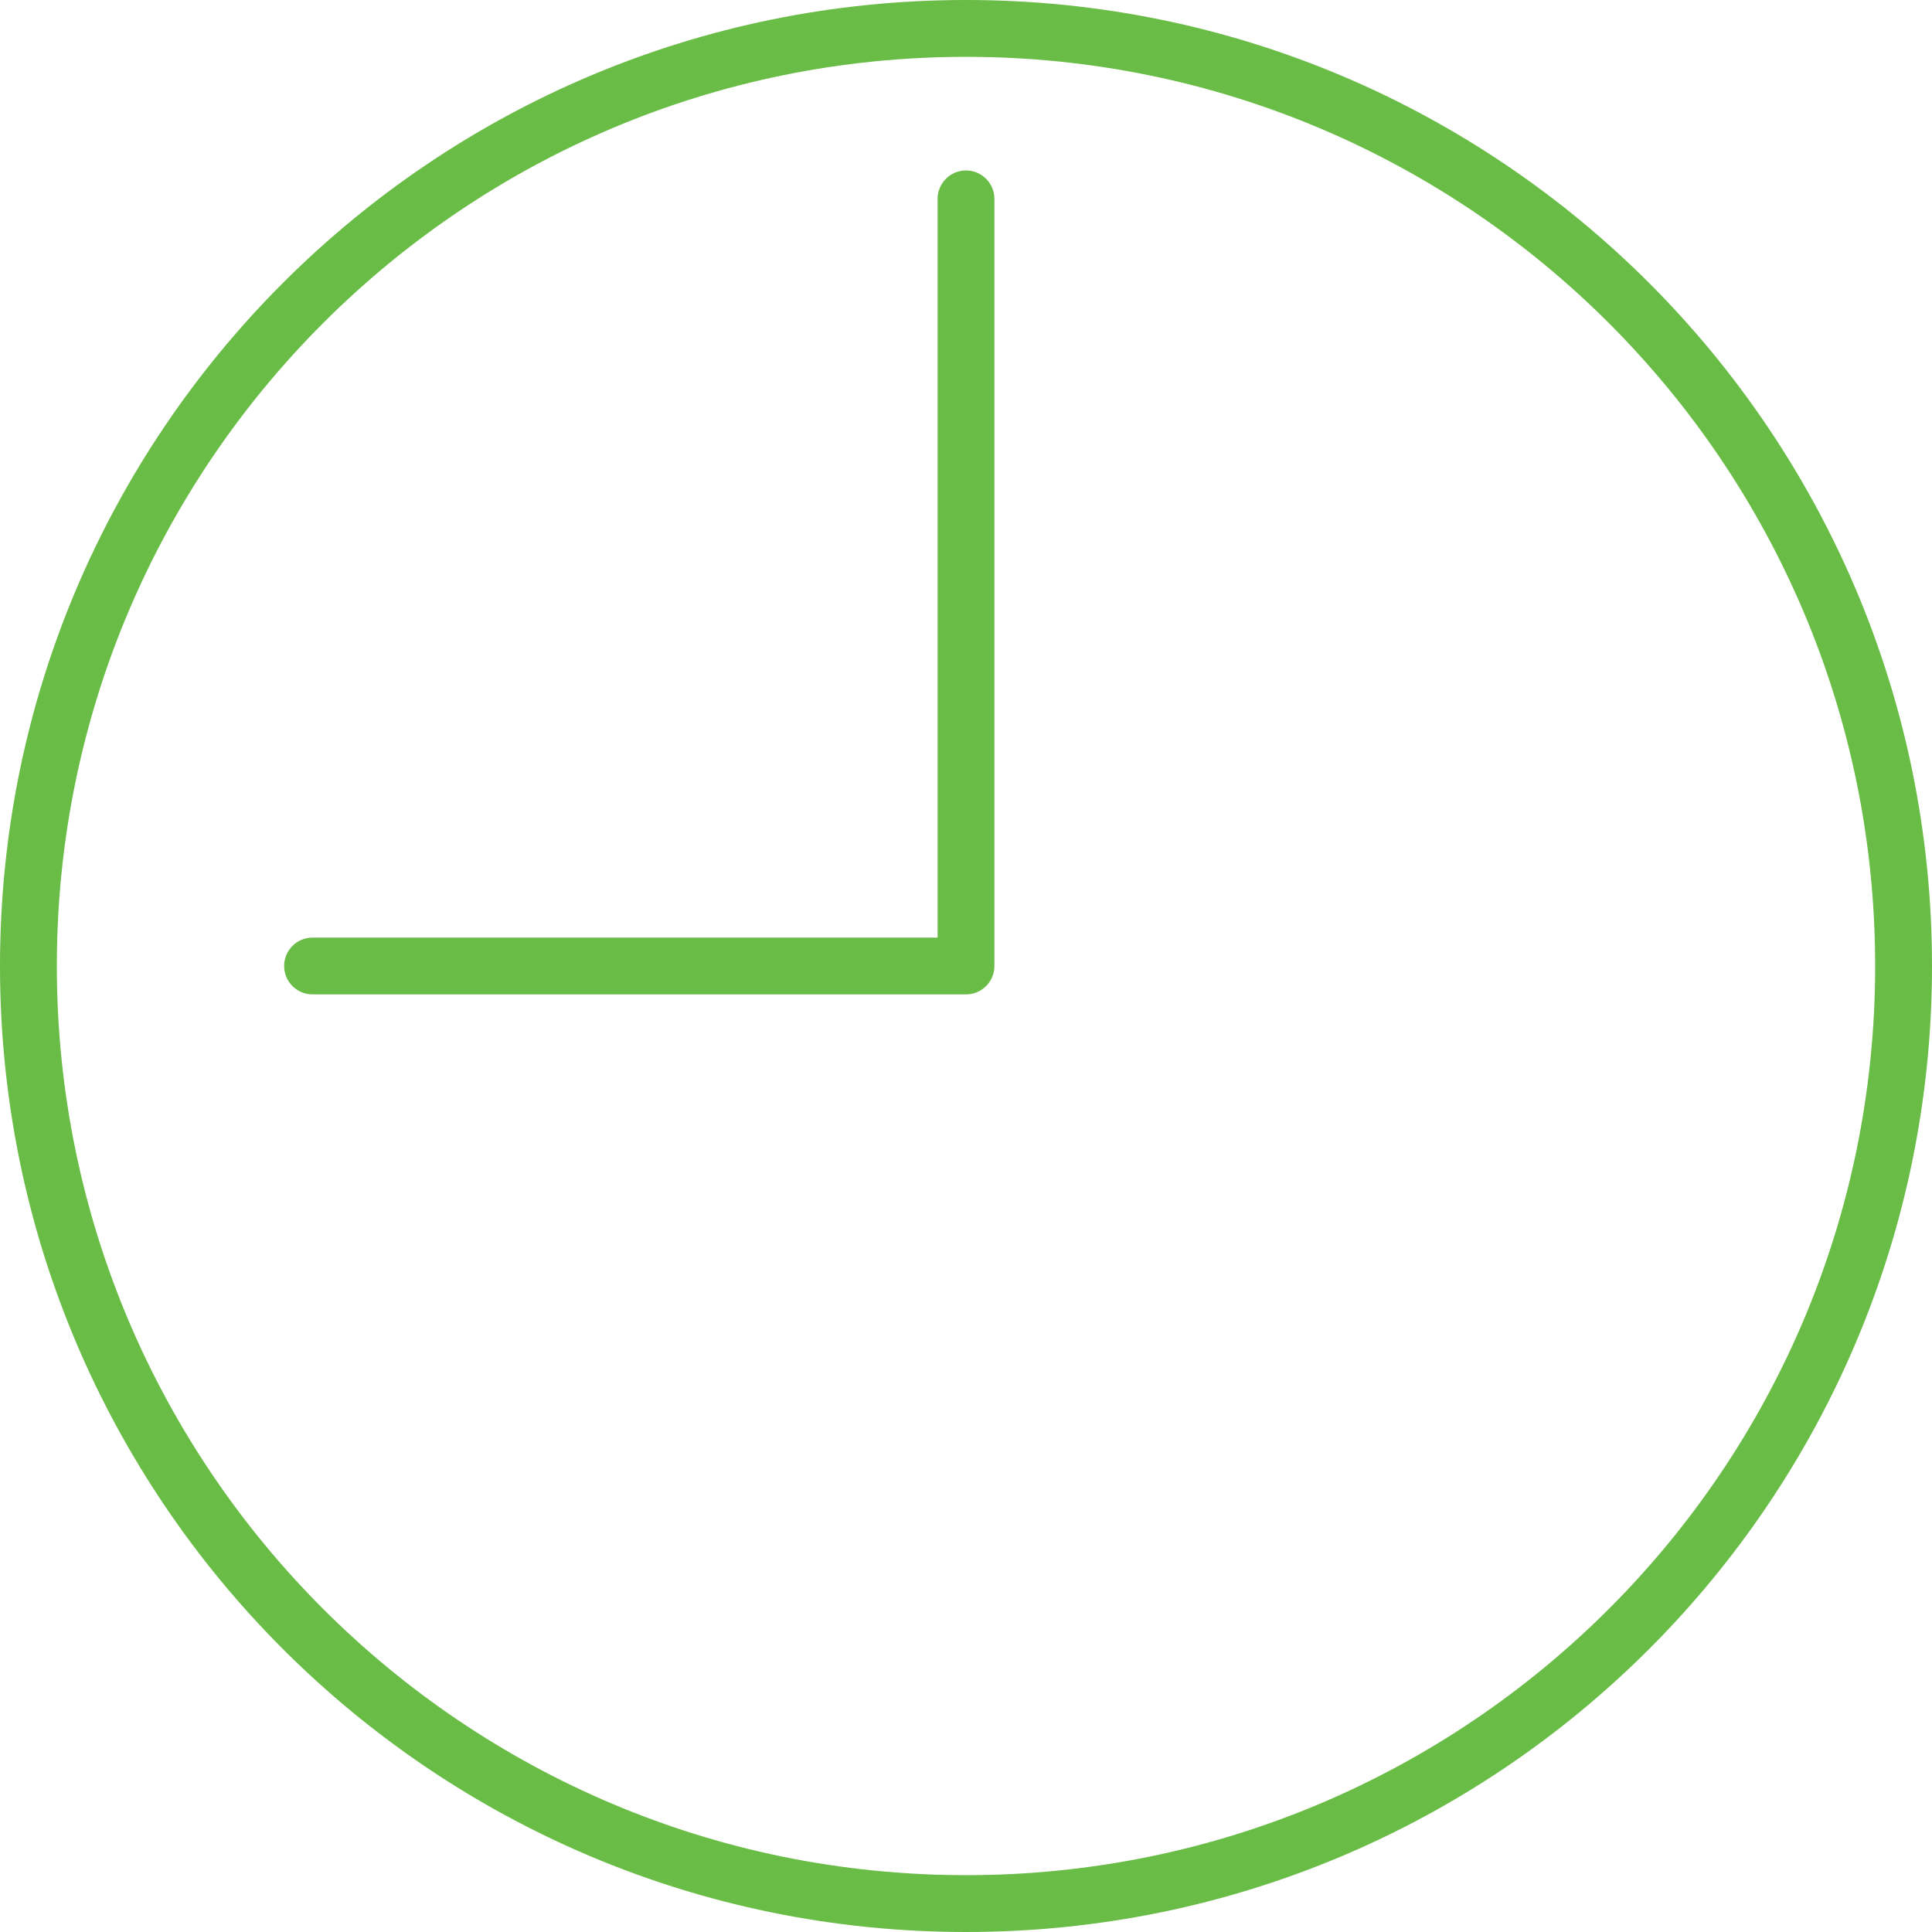 <svg width="60" height="60" viewBox="0 0 60 60" fill="none" xmlns="http://www.w3.org/2000/svg">
<path d="M30 0C13.431 0 0 13.431 0 30C0 46.569 13.431 60 30 60C46.569 60 60 46.569 60 30C60 13.431 46.569 0 30 0ZM30 1.765C45.595 1.765 58.235 14.405 58.235 30C58.235 45.595 45.595 58.235 30 58.235C14.405 58.235 1.765 45.595 1.765 30C1.765 14.405 14.405 1.765 30 1.765ZM30 5.294C29.513 5.294 29.118 5.689 29.118 6.176V29.118H9.706C9.219 29.118 8.824 29.513 8.824 30C8.824 30.487 9.219 30.882 9.706 30.882H30C30.487 30.882 30.882 30.487 30.882 30V6.176C30.882 5.689 30.487 5.294 30 5.294Z" fill="#69BC45"/>
</svg>
